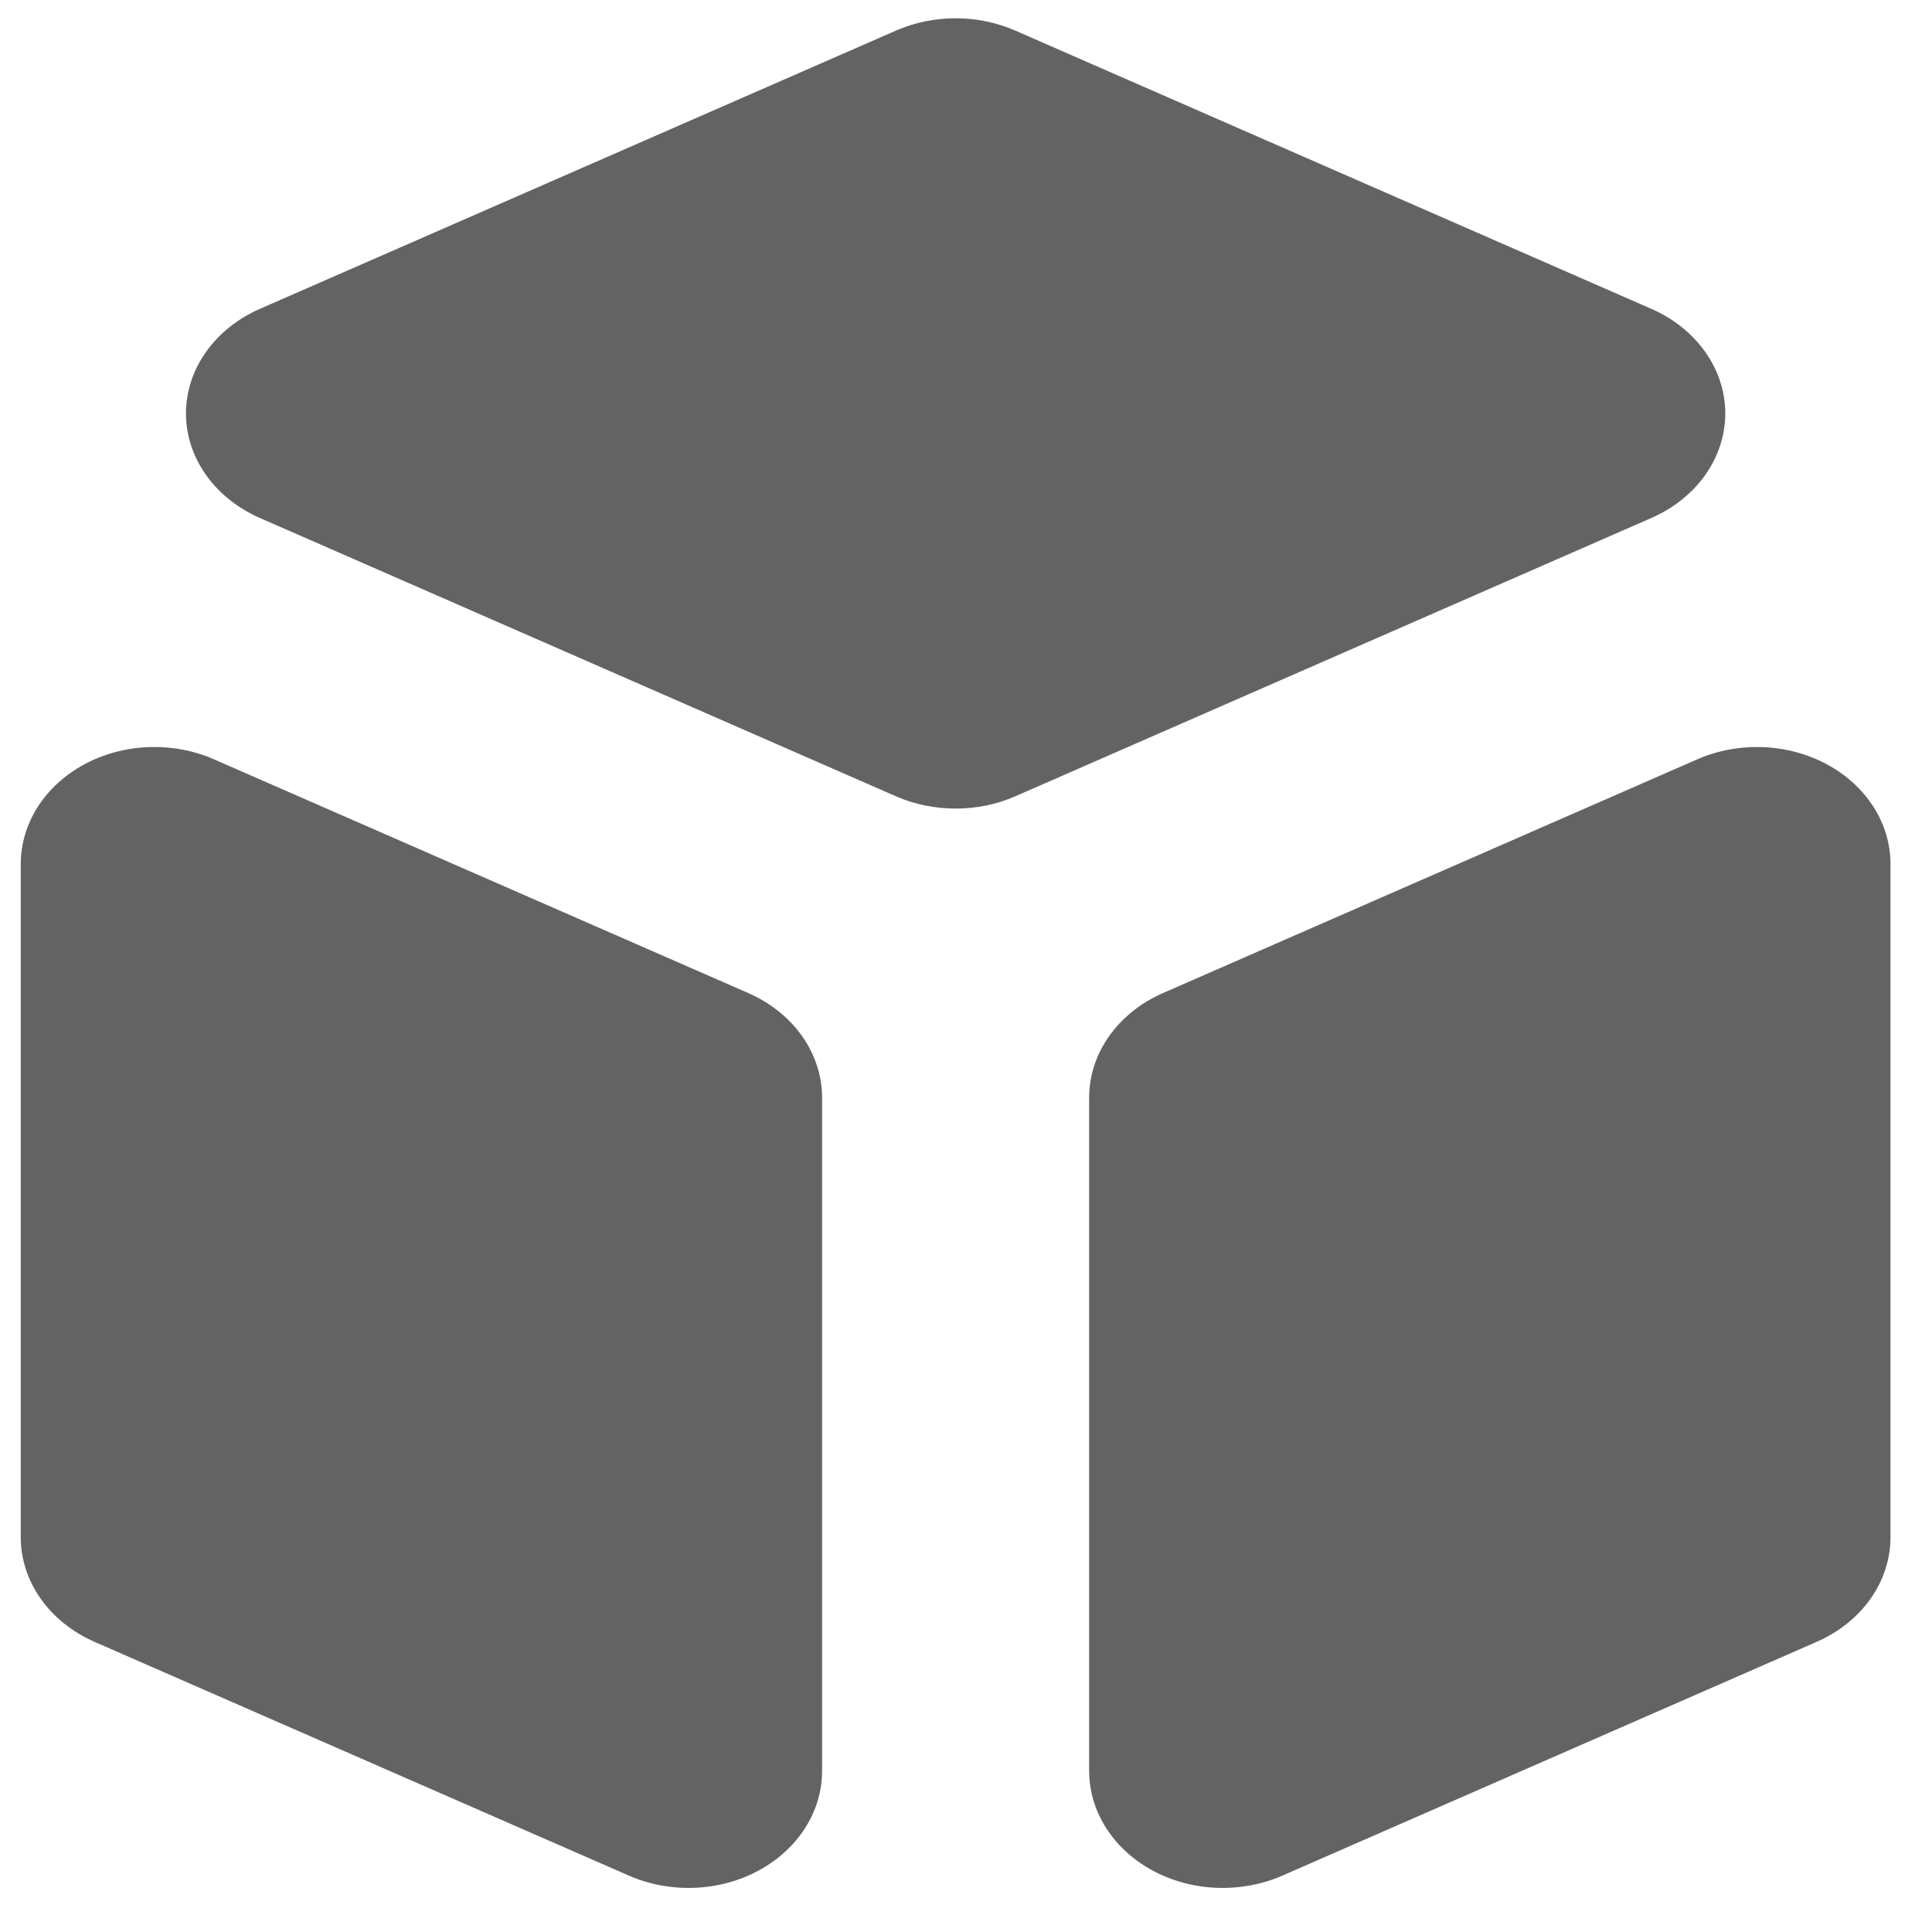 <svg width="31" height="31" viewBox="0 0 31 31" fill="none" xmlns="http://www.w3.org/2000/svg">
<path d="M17.476 28.419C17.477 28.738 17.57 29.052 17.748 29.331C17.926 29.61 18.182 29.845 18.493 30.013C18.803 30.181 19.158 30.277 19.523 30.291C19.887 30.305 20.25 30.238 20.577 30.095L29.148 26.345C29.504 26.189 29.804 25.95 30.013 25.654C30.222 25.358 30.333 25.017 30.334 24.669V13.86C30.333 13.541 30.24 13.227 30.062 12.948C29.884 12.669 29.628 12.434 29.317 12.266C29.006 12.098 28.652 12.002 28.287 11.988C27.922 11.974 27.559 12.041 27.233 12.184L18.661 15.934C18.305 16.09 18.006 16.329 17.797 16.625C17.587 16.921 17.477 17.262 17.476 17.611V28.419ZM26.5 8.31C26.855 8.154 27.154 7.915 27.363 7.619C27.572 7.323 27.683 6.982 27.683 6.634C27.683 6.286 27.572 5.945 27.363 5.649C27.154 5.353 26.855 5.113 26.5 4.957L16.291 0.491C15.994 0.361 15.666 0.293 15.334 0.293C15.001 0.293 14.673 0.361 14.376 0.491L4.167 4.957C3.812 5.113 3.513 5.353 3.304 5.649C3.095 5.945 2.984 6.286 2.984 6.634C2.984 6.982 3.095 7.323 3.304 7.619C3.513 7.915 3.812 8.154 4.167 8.31L14.376 12.777C14.673 12.907 15.001 12.974 15.334 12.974C15.666 12.974 15.994 12.907 16.291 12.777L26.5 8.31V8.31ZM3.434 12.184C3.108 12.041 2.745 11.974 2.38 11.988C2.015 12.002 1.661 12.098 1.35 12.266C1.039 12.434 0.783 12.669 0.605 12.948C0.427 13.227 0.334 13.541 0.333 13.86V24.669C0.334 25.017 0.445 25.358 0.654 25.654C0.863 25.95 1.163 26.189 1.518 26.345L10.09 30.095C10.416 30.238 10.779 30.305 11.144 30.291C11.509 30.277 11.864 30.181 12.174 30.013C12.485 29.845 12.741 29.61 12.919 29.331C13.097 29.052 13.19 28.738 13.191 28.419V17.611C13.19 17.262 13.079 16.921 12.87 16.625C12.661 16.329 12.361 16.09 12.006 15.934L3.434 12.184V12.184Z" fill="#636363"/>
</svg>
